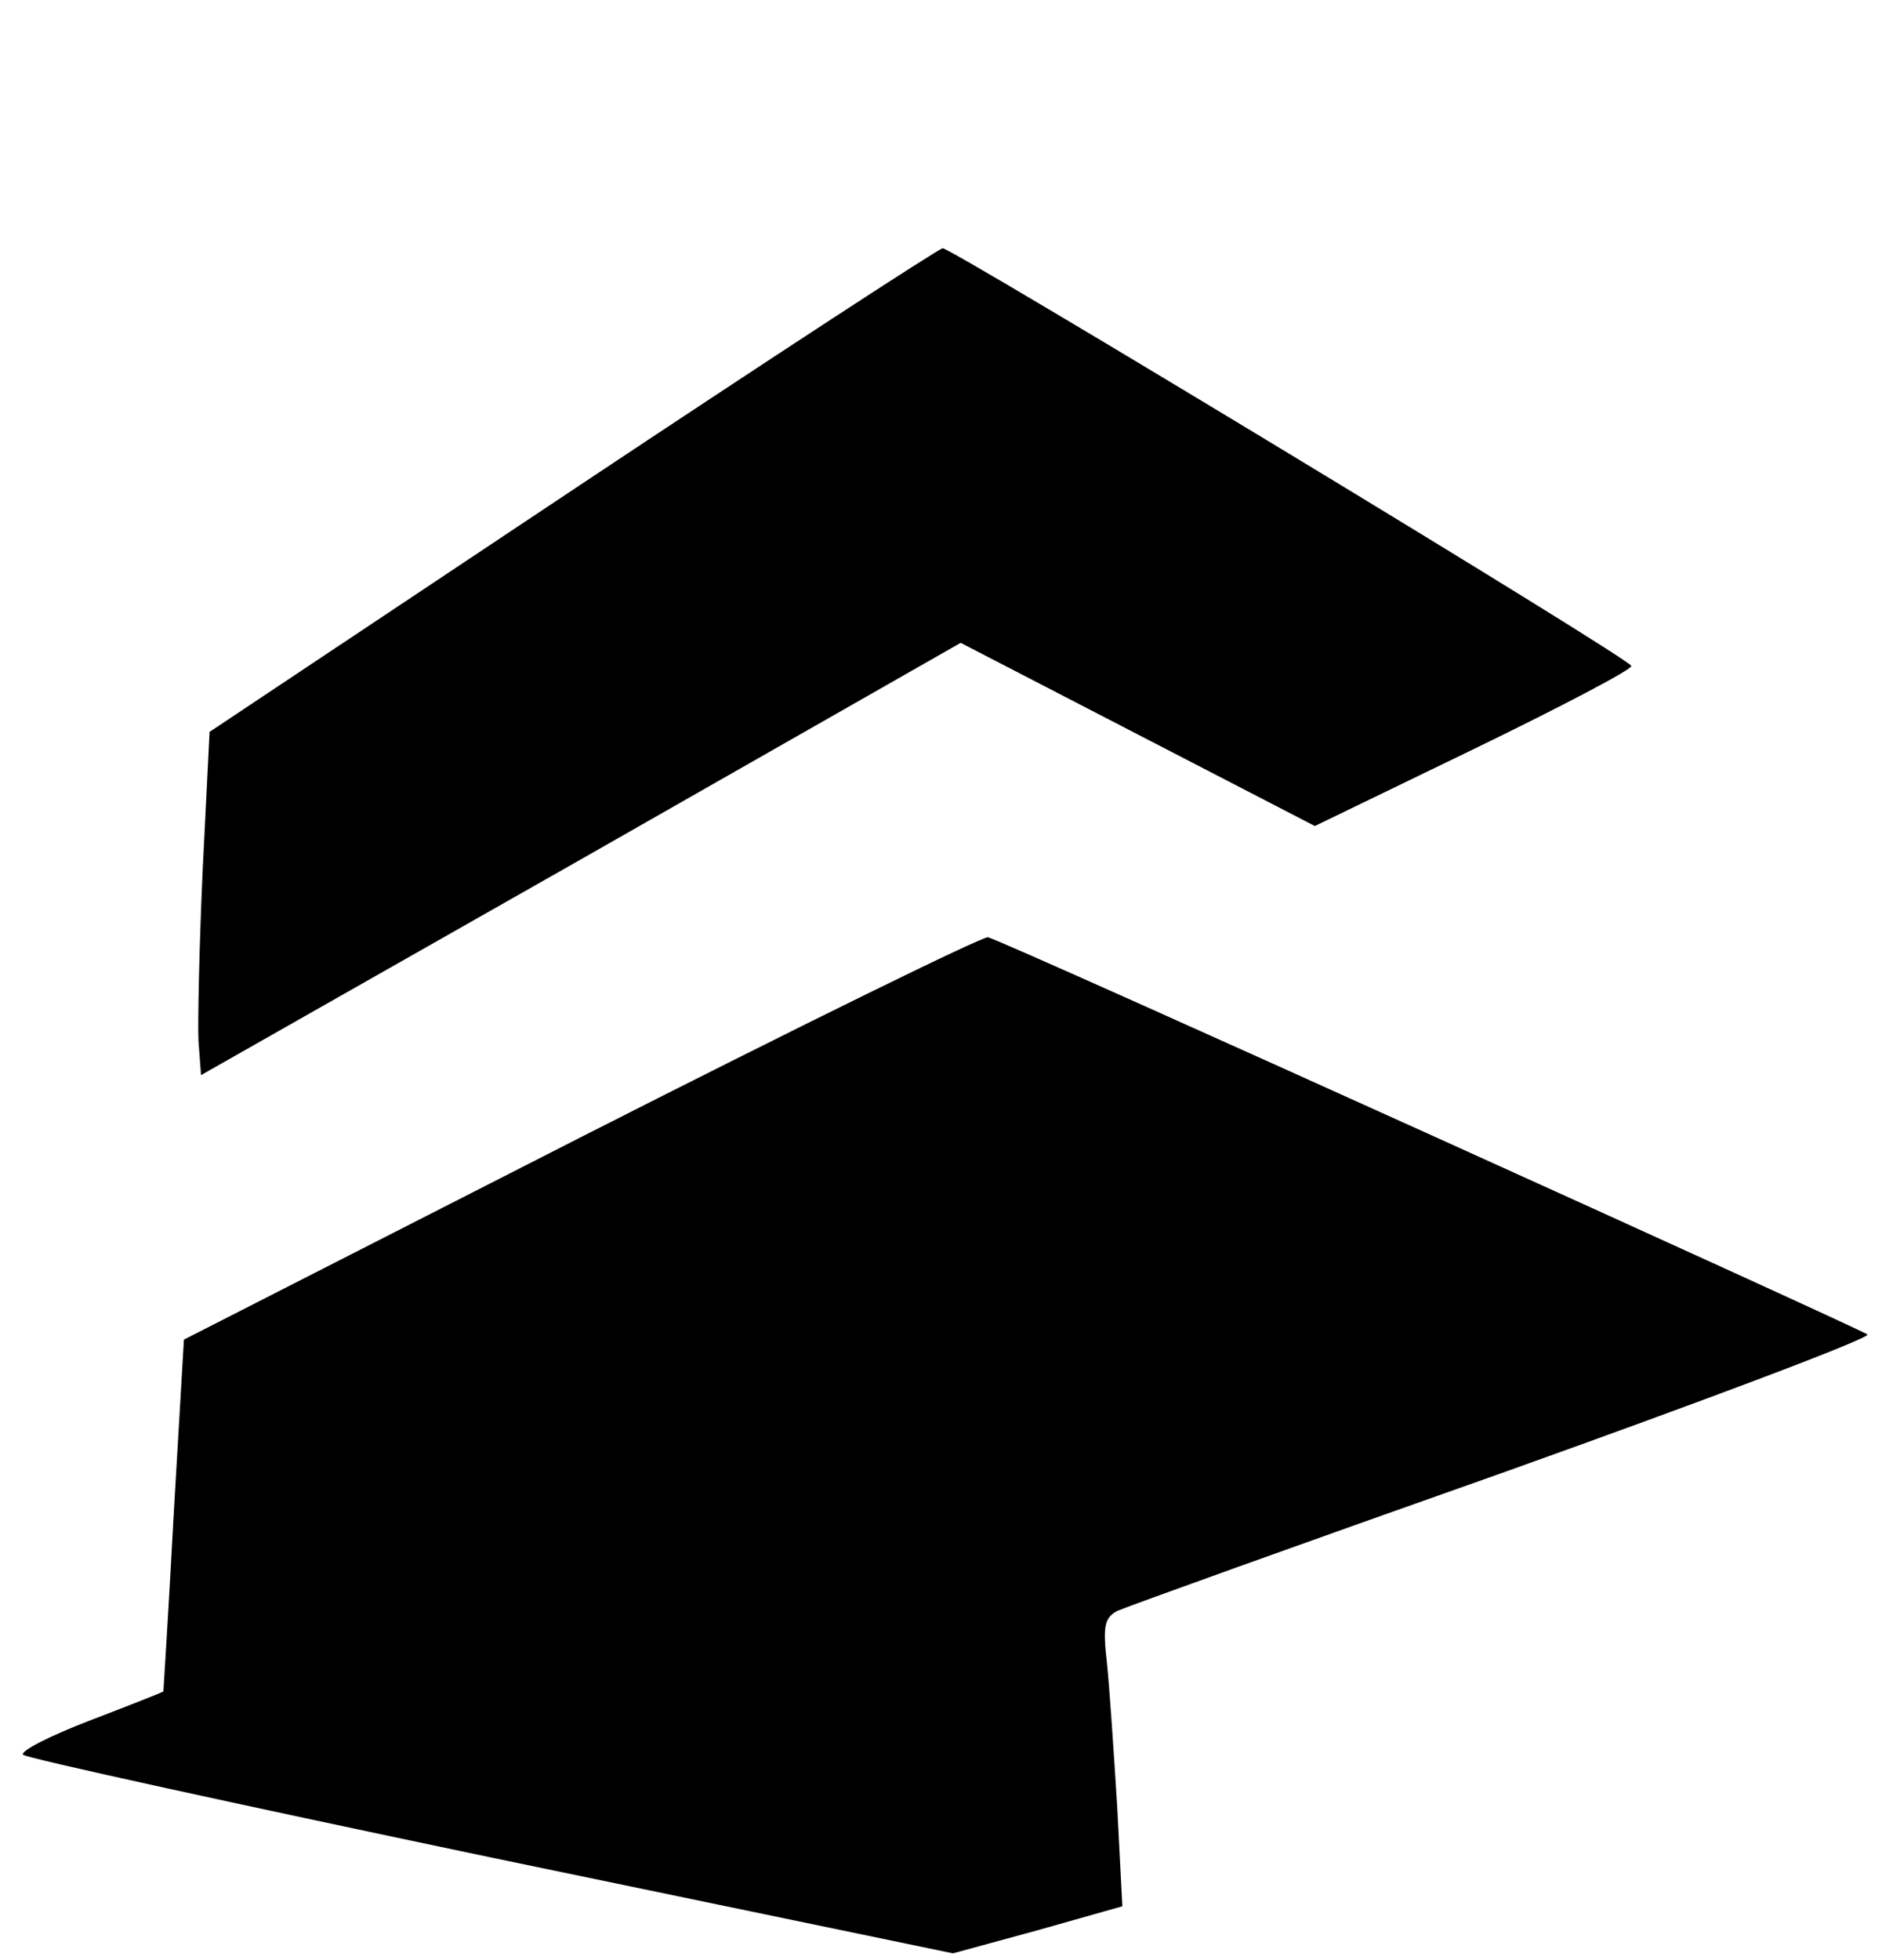 <?xml version="1.0" standalone="no"?>
<!DOCTYPE svg PUBLIC "-//W3C//DTD SVG 20010904//EN"
 "http://www.w3.org/TR/2001/REC-SVG-20010904/DTD/svg10.dtd">
<svg version="1.0" xmlns="http://www.w3.org/2000/svg"
 width="220pt" height="229pt" viewBox="0 0 220 229"
 preserveAspectRatio="xMidYMid meet">

<g transform="translate(0,229) scale(0.1,-0.1)"
fill="#000000" stroke="none">
<path d="M670 1718 l-425 -283 -8 -160 c-4 -88 -6 -178 -5 -201 l3 -40 444
252 444 253 207 -107 207 -107 186 90 c103 50 185 93 184 97 -2 9 -794 488
-805 488 -4 0 -199 -127 -432 -282z"/>
<path d="M680 962 l-465 -237 -12 -205 c-6 -113 -12 -205 -12 -206 -1 -1 -39
-16 -86 -34 -47 -18 -82 -36 -78 -40 4 -4 251 -58 547 -120 l540 -112 99 27
99 28 -6 116 c-4 64 -9 139 -12 168 -5 43 -3 53 12 61 11 5 214 78 452 162
238 85 429 157 425 161 -7 6 -1005 458 -1028 464 -5 2 -219 -103 -475 -233z"/>
</g>
</svg>
